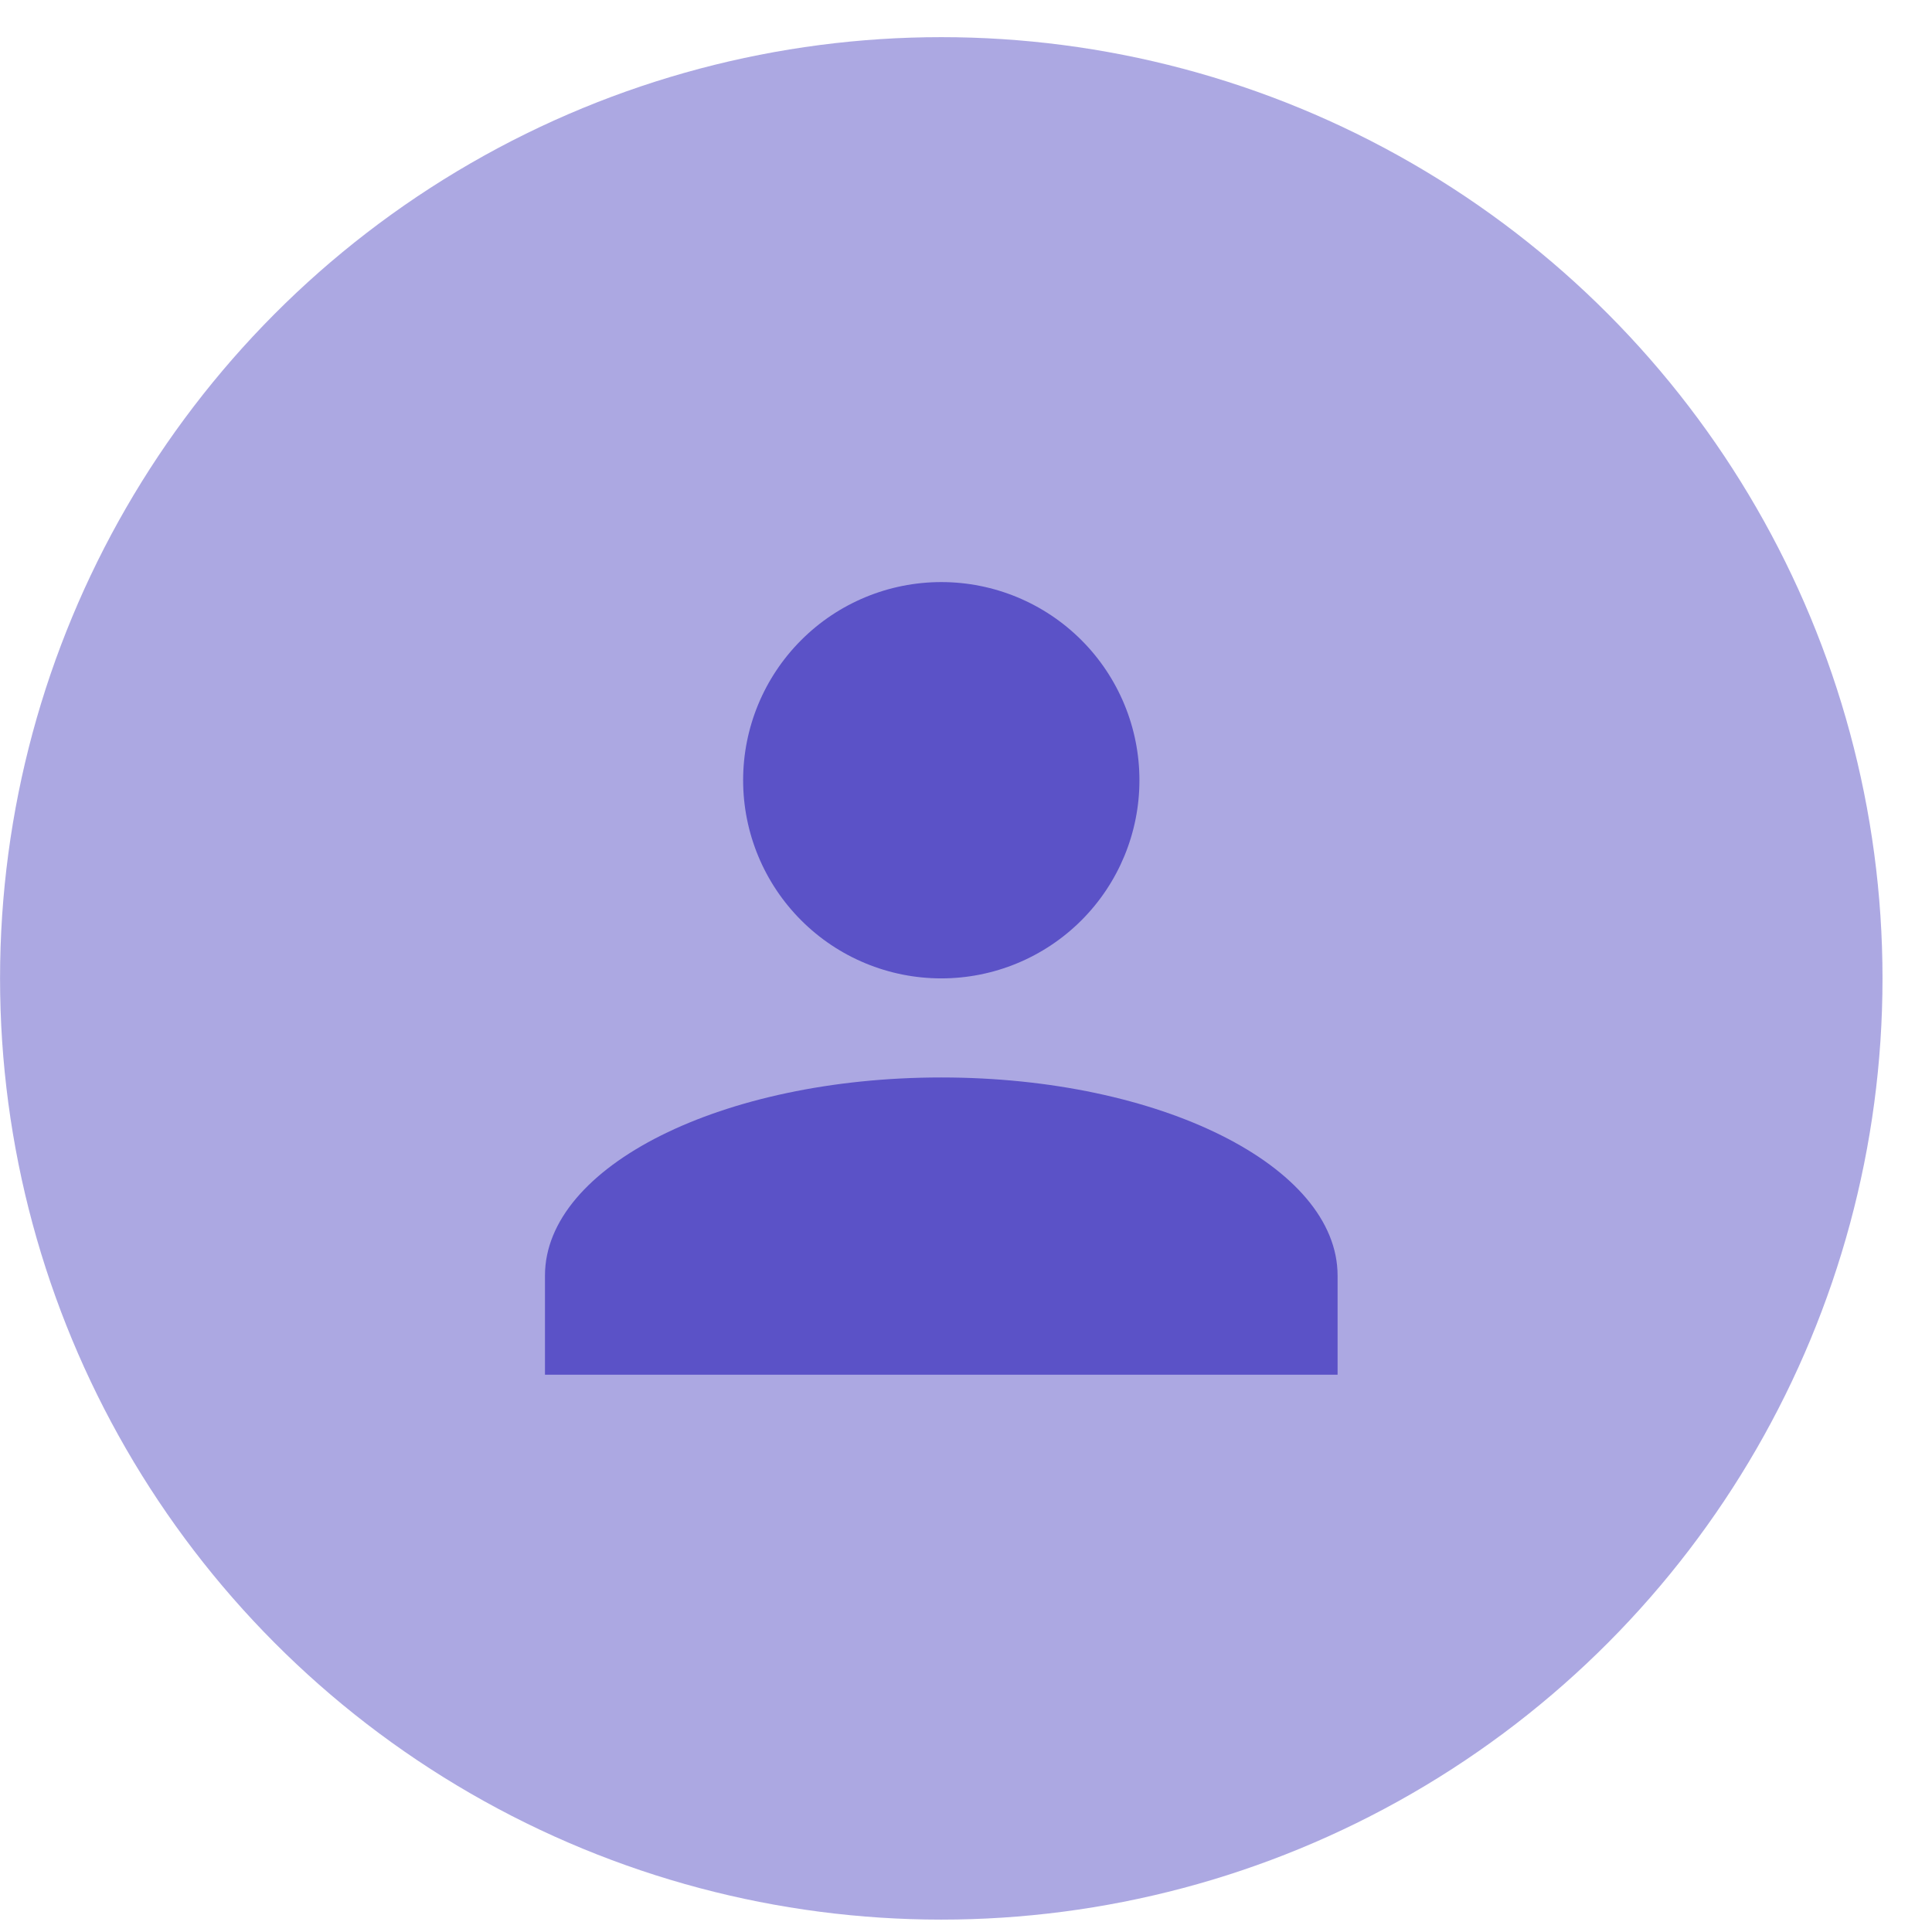 <svg width="39" height="39" viewBox="0 0 39 39" fill="none" xmlns="http://www.w3.org/2000/svg">
<circle cx="19.001" cy="19.75" r="19" fill="#5B52C7" fill-opacity="0.5"/>
<path d="M19.001 11.75C20.062 11.75 21.079 12.171 21.83 12.922C22.58 13.672 23.001 14.689 23.001 15.75C23.001 16.811 22.58 17.828 21.83 18.578C21.079 19.329 20.062 19.75 19.001 19.75C17.94 19.75 16.923 19.329 16.173 18.578C15.423 17.828 15.001 16.811 15.001 15.75C15.001 14.689 15.423 13.672 16.173 12.922C16.923 12.171 17.94 11.75 19.001 11.75ZM19.001 21.75C23.421 21.75 27.001 23.54 27.001 25.75V27.75H11.001V25.75C11.001 23.54 14.581 21.75 19.001 21.75Z" fill="#5B52C7"/>
</svg>
